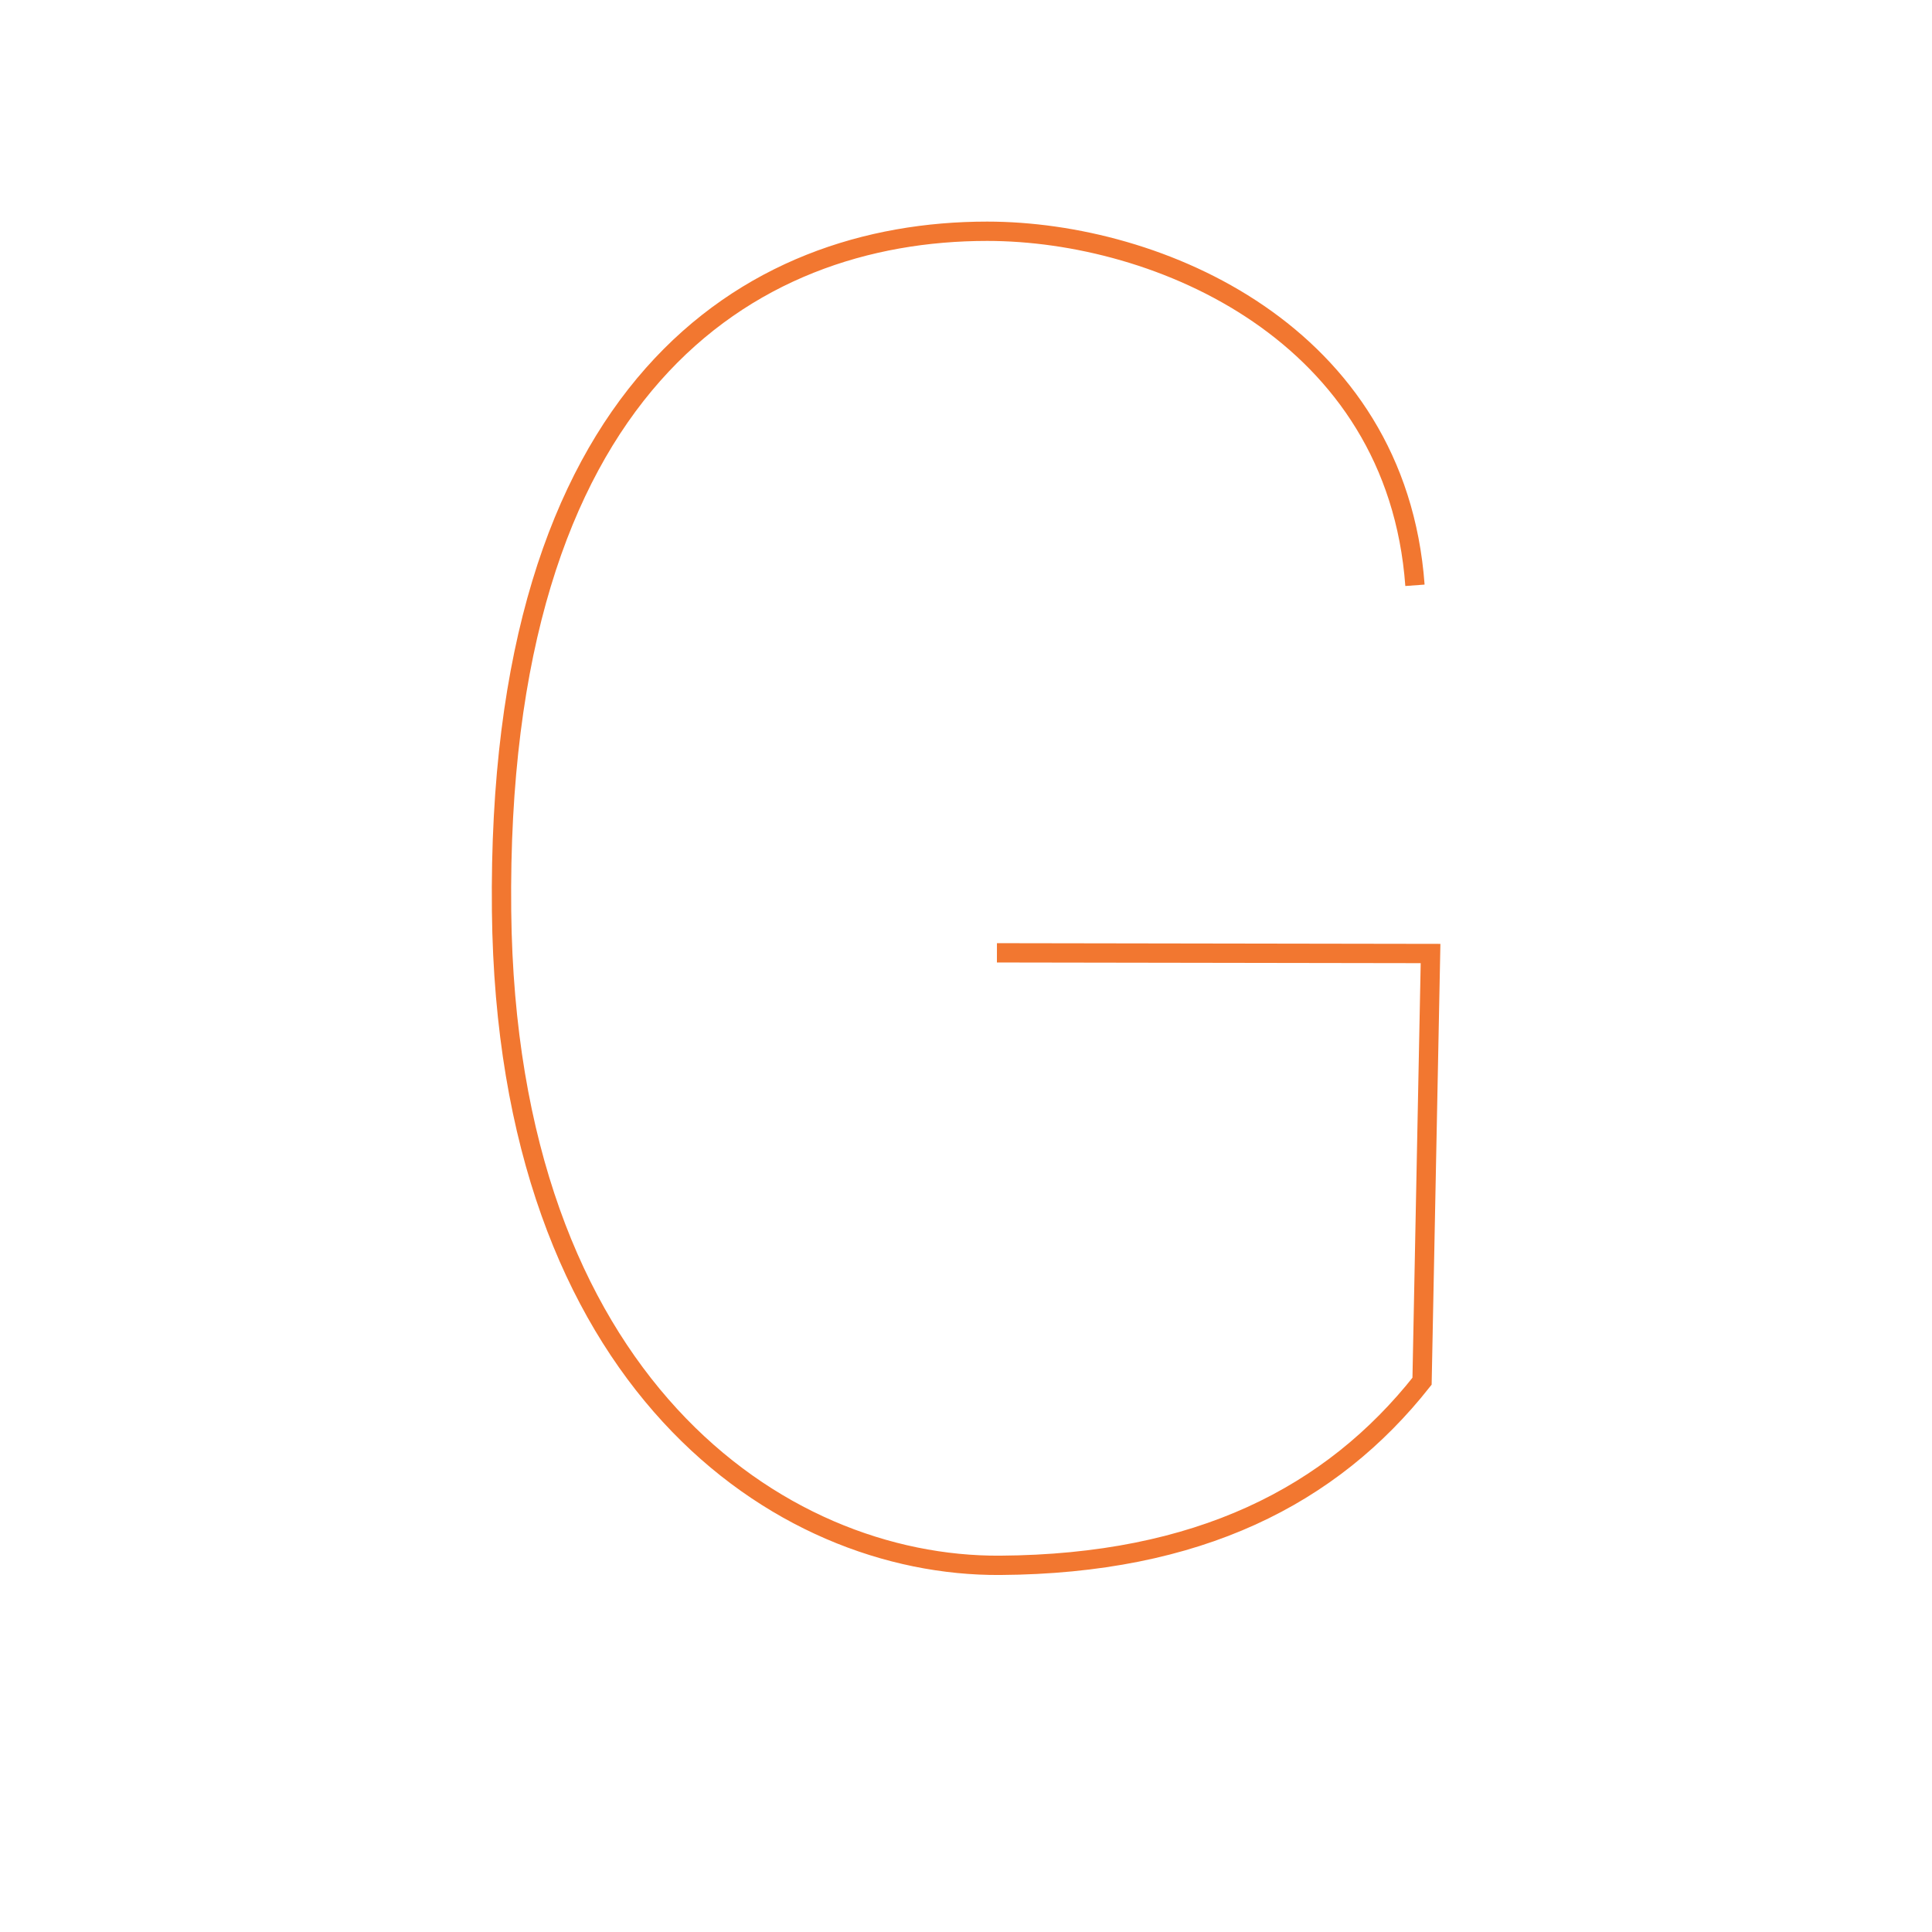 <?xml version="1.0" encoding="utf-8"?>
<!-- Generator: Adobe Illustrator 15.0.0, SVG Export Plug-In . SVG Version: 6.00 Build 0)  -->
<!DOCTYPE svg PUBLIC "-//W3C//DTD SVG 1.1//EN" "http://www.w3.org/Graphics/SVG/1.1/DTD/svg11.dtd">
<svg version="1.1" id="Calque_1" xmlns="http://www.w3.org/2000/svg" xmlns:xlink="http://www.w3.org/1999/xlink" x="0px" y="0px"
	 width="100px" height="100px" viewBox="0 0 100 100" enable-background="new 0 0 100 100" xml:space="preserve">
<path fill="none" stroke="#F27730" stroke-miterlimit="10" d="M73.238,30.295C72.285,17.247,59.982,11.971,51.095,11.97
	c-12.327,0-25.432,8.062-25.134,35.187c0.267,24.374,14.364,33.938,25.799,33.864c10.263-0.065,17.153-3.592,21.845-9.529
	l0.44-22.138l-22.444-0.036"/>
</svg>
